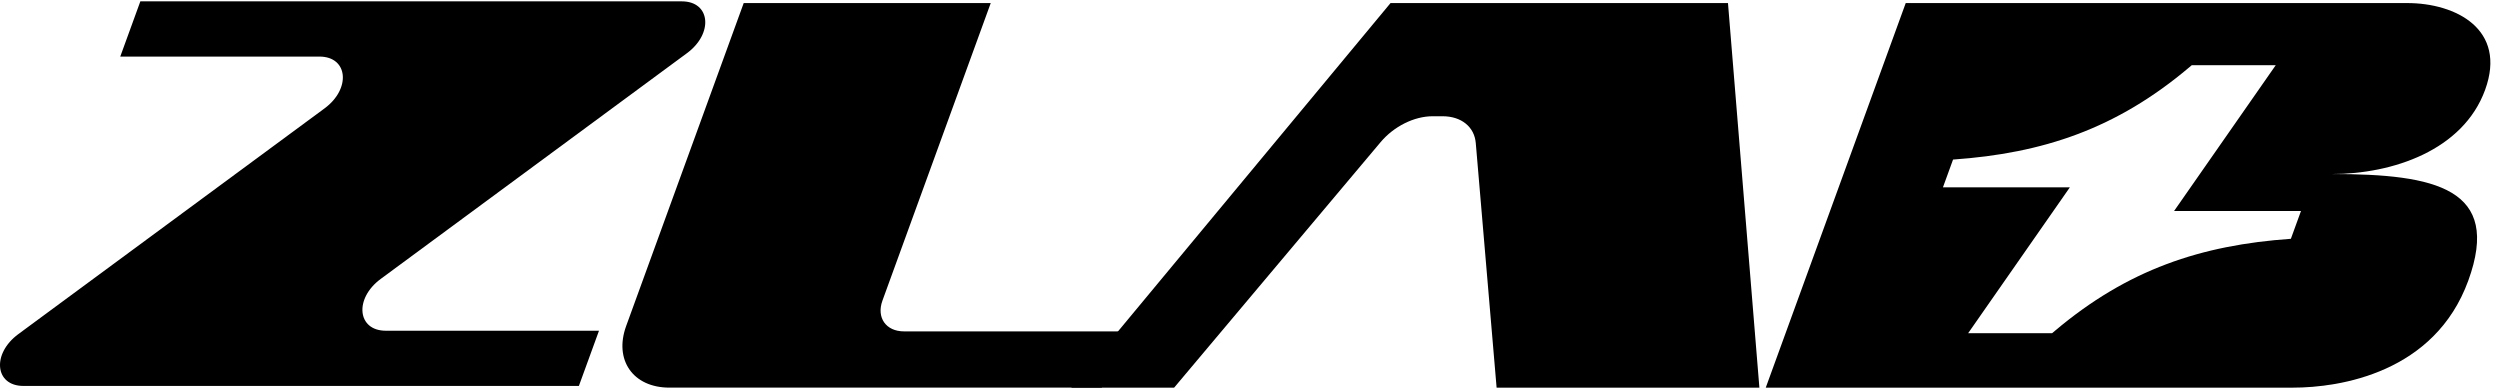 <svg width="224" height="35" viewBox="0 0 224 35" fill="none" xmlns="http://www.w3.org/2000/svg">
<path d="M28.62 5.069C31.188 5.069 31.472 7.948 29.078 9.713L1.642 29.937C-0.752 31.701 -0.468 34.58 2.1 34.58L51.868 34.58L53.669 29.633H34.572C32.004 29.633 31.72 26.755 34.114 24.99L61.55 4.766C63.944 3.001 63.66 0.122 61.092 0.122L12.575 0.122L10.775 5.069H28.62Z" fill="#C7EA99" style="fill:#C7EA99;fill:color(display-p3 0.779 0.92 0.601);fill-opacity:1;"/>
<path d="M98.716 34.731H59.97C56.725 34.731 54.995 32.259 56.104 29.21L66.636 0.274H88.77L79.068 26.931C78.513 28.456 79.378 29.692 81.001 29.692H100.55L98.716 34.731Z" fill="#C7EA99" style="fill:#C7EA99;fill:color(display-p3 0.779 0.92 0.601);fill-opacity:1;"/>
<path d="M105.202 34.733H95.988L124.592 0.275H154.827L157.641 34.733H134.096L132.229 12.815C132.105 11.361 130.933 10.416 129.254 10.416H128.358C126.712 10.416 124.89 11.324 123.703 12.735L105.202 34.733Z" fill="#C7EA99" style="fill:#C7EA99;fill:color(display-p3 0.779 0.92 0.601);fill-opacity:1;"/>
<path fill-rule="evenodd" clip-rule="evenodd" d="M158.212 34.733L170.753 0.275H215.691C220.041 0.275 224.642 2.622 222.667 8.049C220.692 13.475 214.368 15.593 208.947 15.593C218.25 15.593 224.163 16.889 221.159 25.142C218.155 33.395 209.677 34.733 205.444 34.733H158.212ZM203.907 5.841H196.383L196.135 6.05C189.615 11.548 183.055 13.73 174.993 14.297L174.087 16.787H185.458L176.348 29.852H183.872L184.121 29.642C190.64 24.145 197.201 21.962 205.262 21.396L206.169 18.905H194.798L203.907 5.841Z" fill="#C7EA99" style="fill:#C7EA99;fill:color(display-p3 0.779 0.92 0.601);fill-opacity:1;"/>
</svg>
